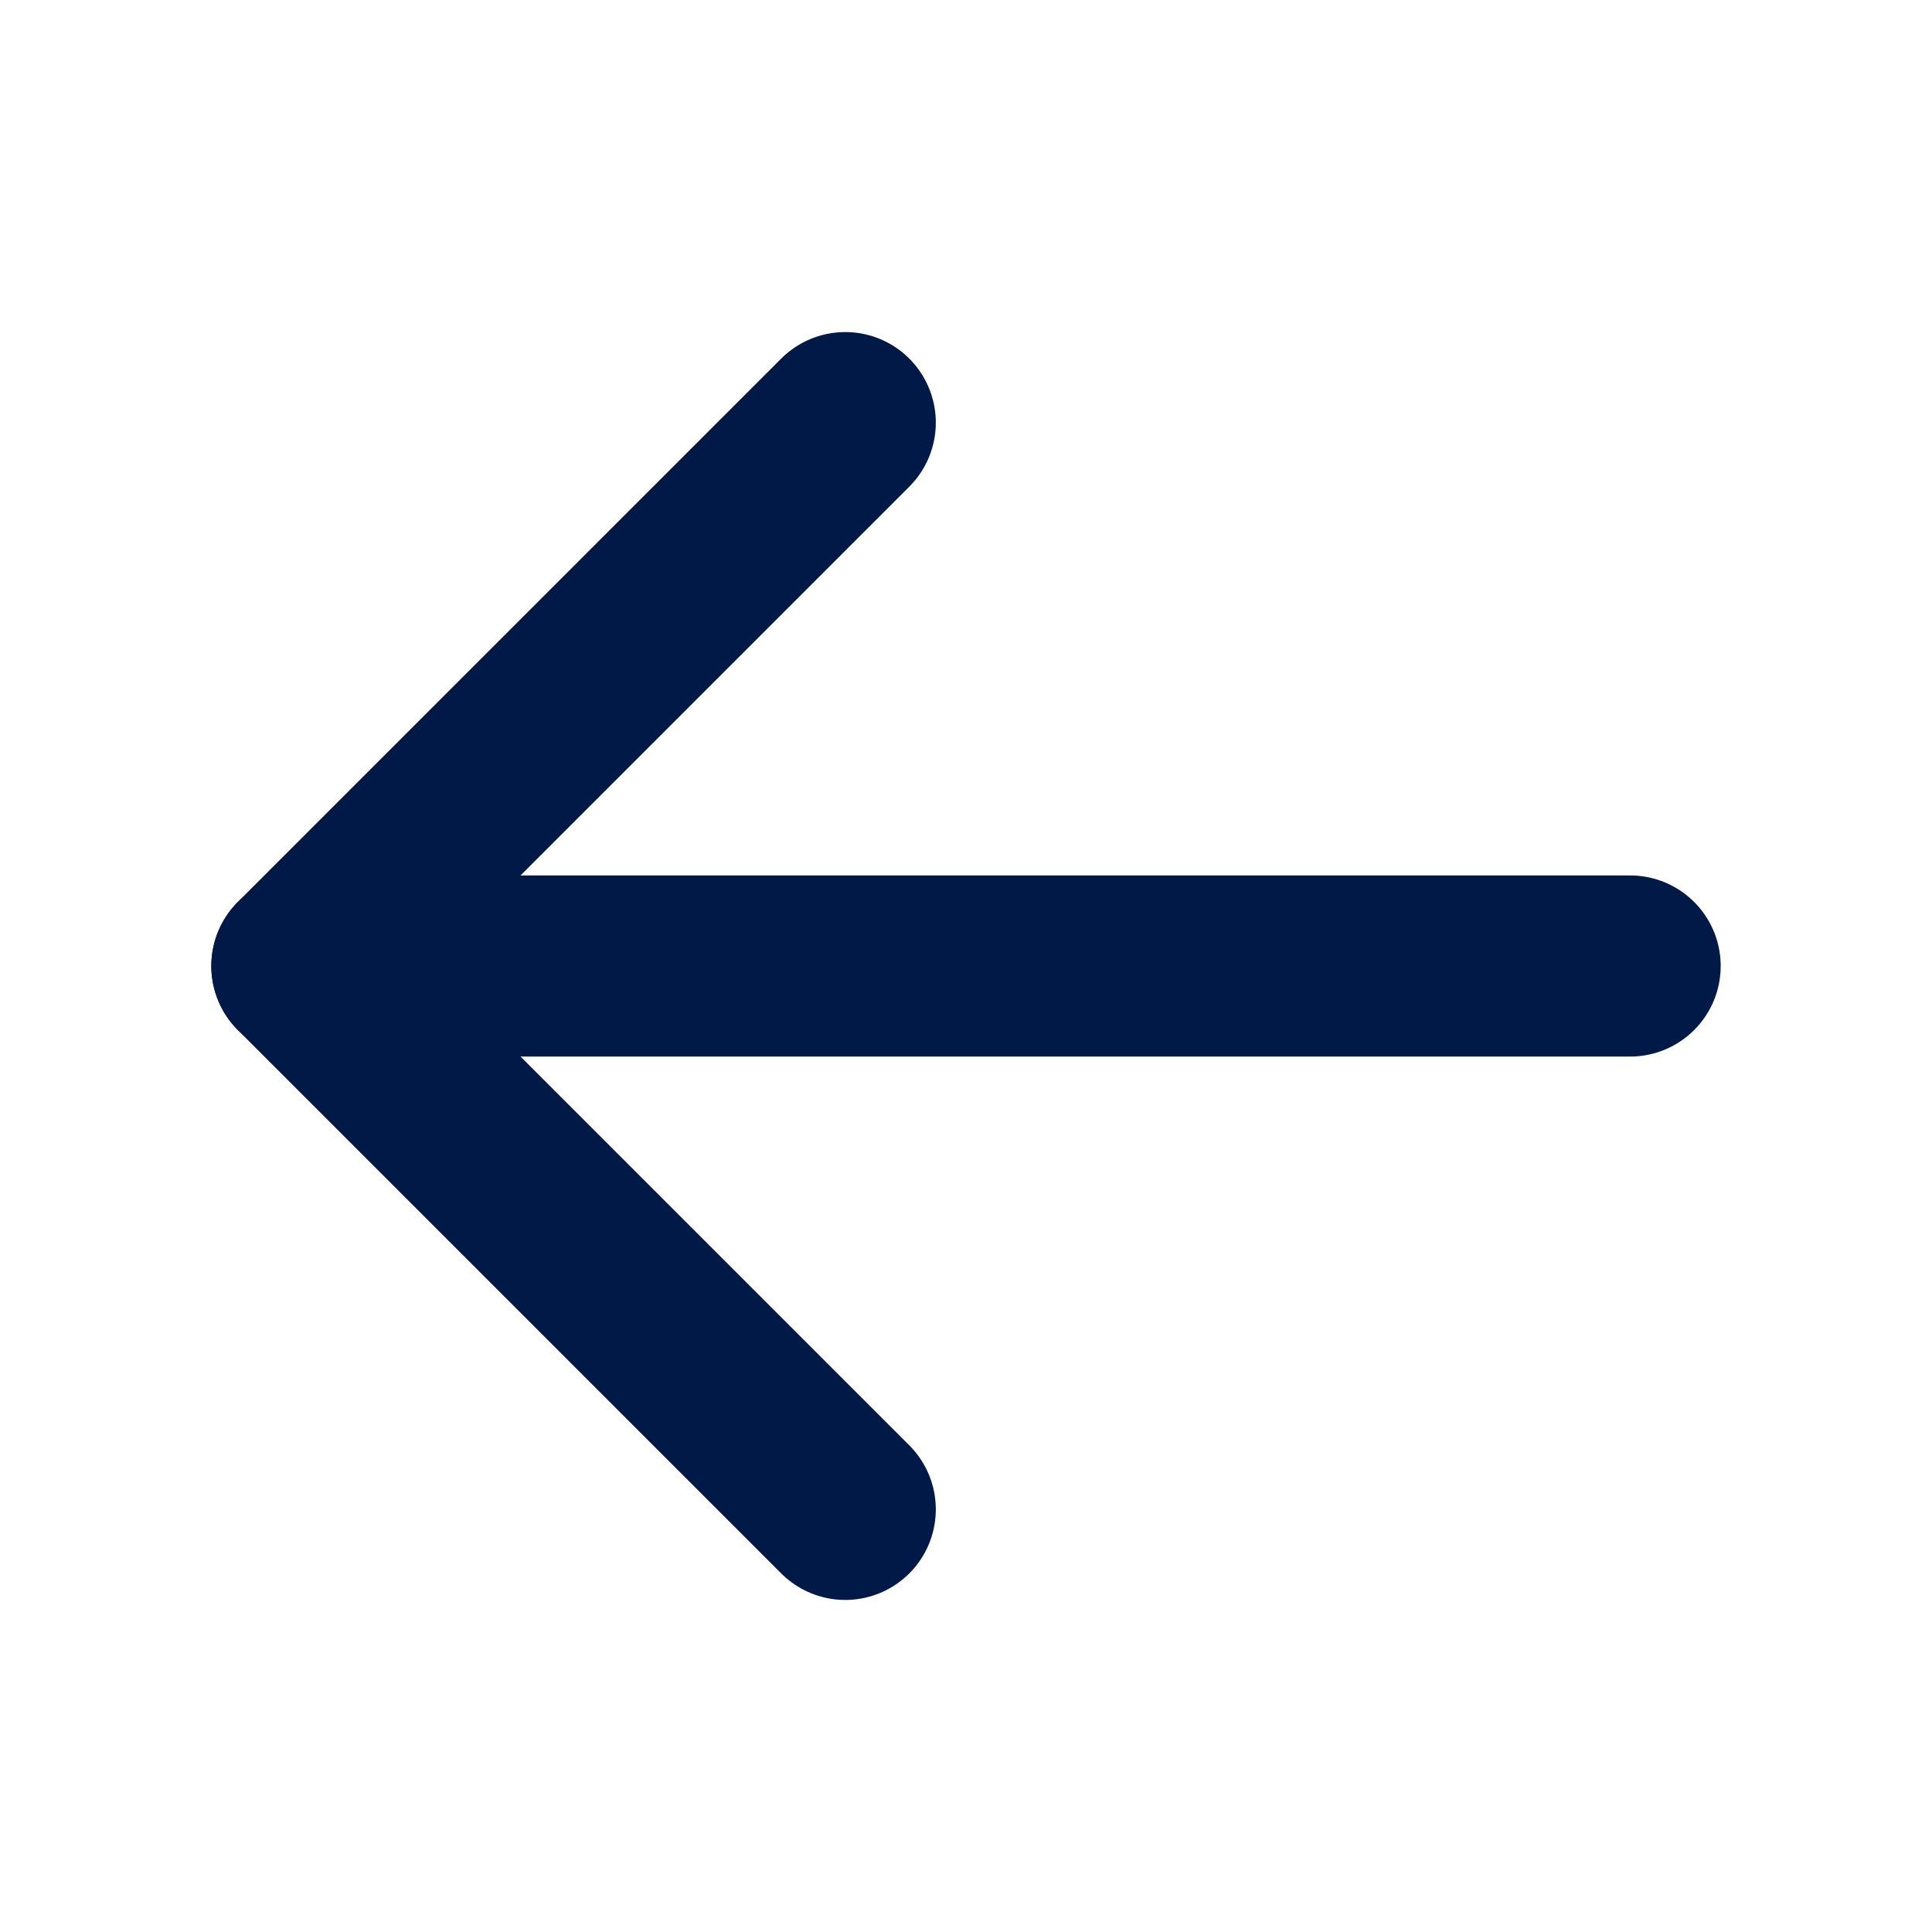 <svg xmlns="http://www.w3.org/2000/svg" width="16" height="16" color="#001947" fill="currentColor" viewBox="0 0 256 256"><rect width="256" height="256" fill="none"></rect><line x1="216" y1="128" x2="40" y2="128" fill="none" stroke="currentColor" stroke-linecap="round" stroke-linejoin="round" stroke-width="24"></line><polyline points="112 56 40 128 112 200" fill="none" stroke="currentColor" stroke-linecap="round" stroke-linejoin="round" stroke-width="24"></polyline></svg>
